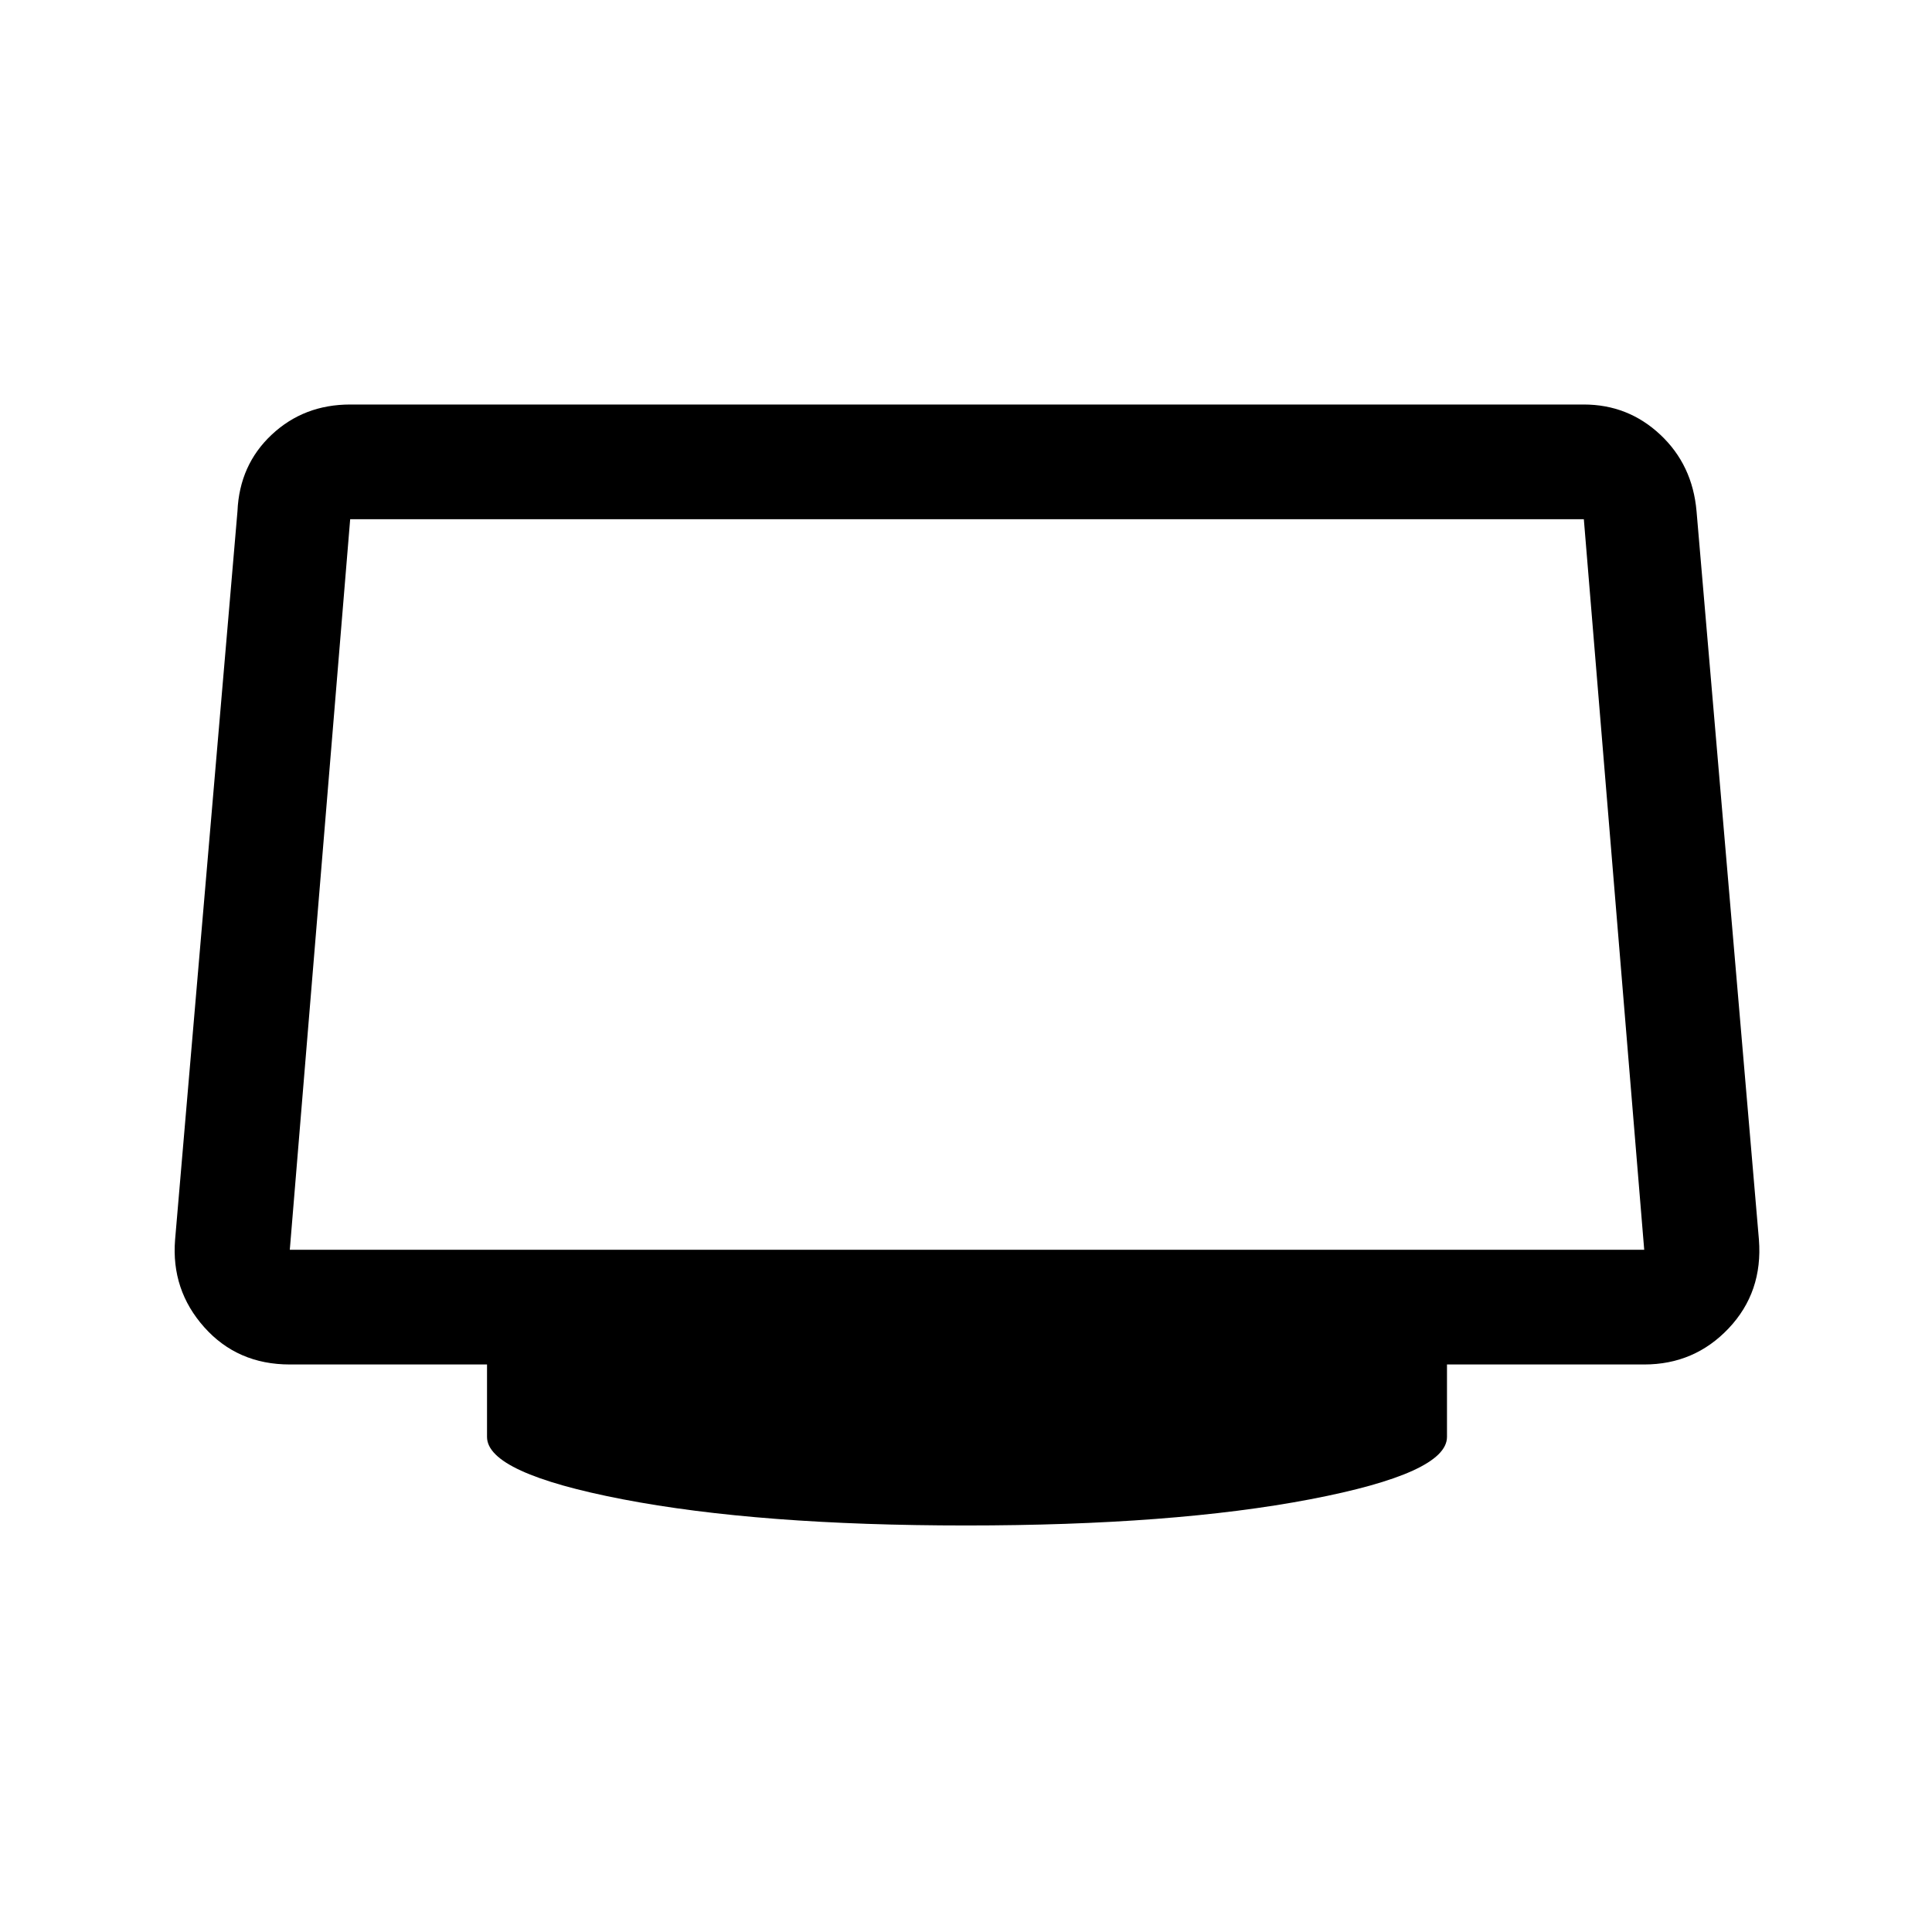 <svg xmlns="http://www.w3.org/2000/svg" height="48" width="48"><path d="M24 37.9Q18.85 37.9 15.475 37.25Q12.1 36.6 12.1 35.7V33.9H7.2Q5.9 33.9 5.075 32.975Q4.25 32.05 4.35 30.8L5.9 12.7Q5.95 11.55 6.75 10.8Q7.55 10.05 8.7 10.05H39.35Q40.45 10.05 41.25 10.8Q42.05 11.55 42.15 12.7L43.7 30.8Q43.8 32.1 42.95 33Q42.1 33.9 40.85 33.9H35.95V35.7Q35.95 36.6 32.55 37.25Q29.15 37.9 24 37.9ZM7.2 31.05H40.85Q40.85 31.05 40.85 31.05Q40.85 31.05 40.85 31.05L39.35 12.9Q39.35 12.9 39.35 12.9Q39.35 12.9 39.35 12.9H8.7Q8.7 12.9 8.7 12.9Q8.7 12.9 8.7 12.9L7.2 31.05Q7.2 31.05 7.2 31.05Q7.2 31.05 7.2 31.05Z"/></svg>